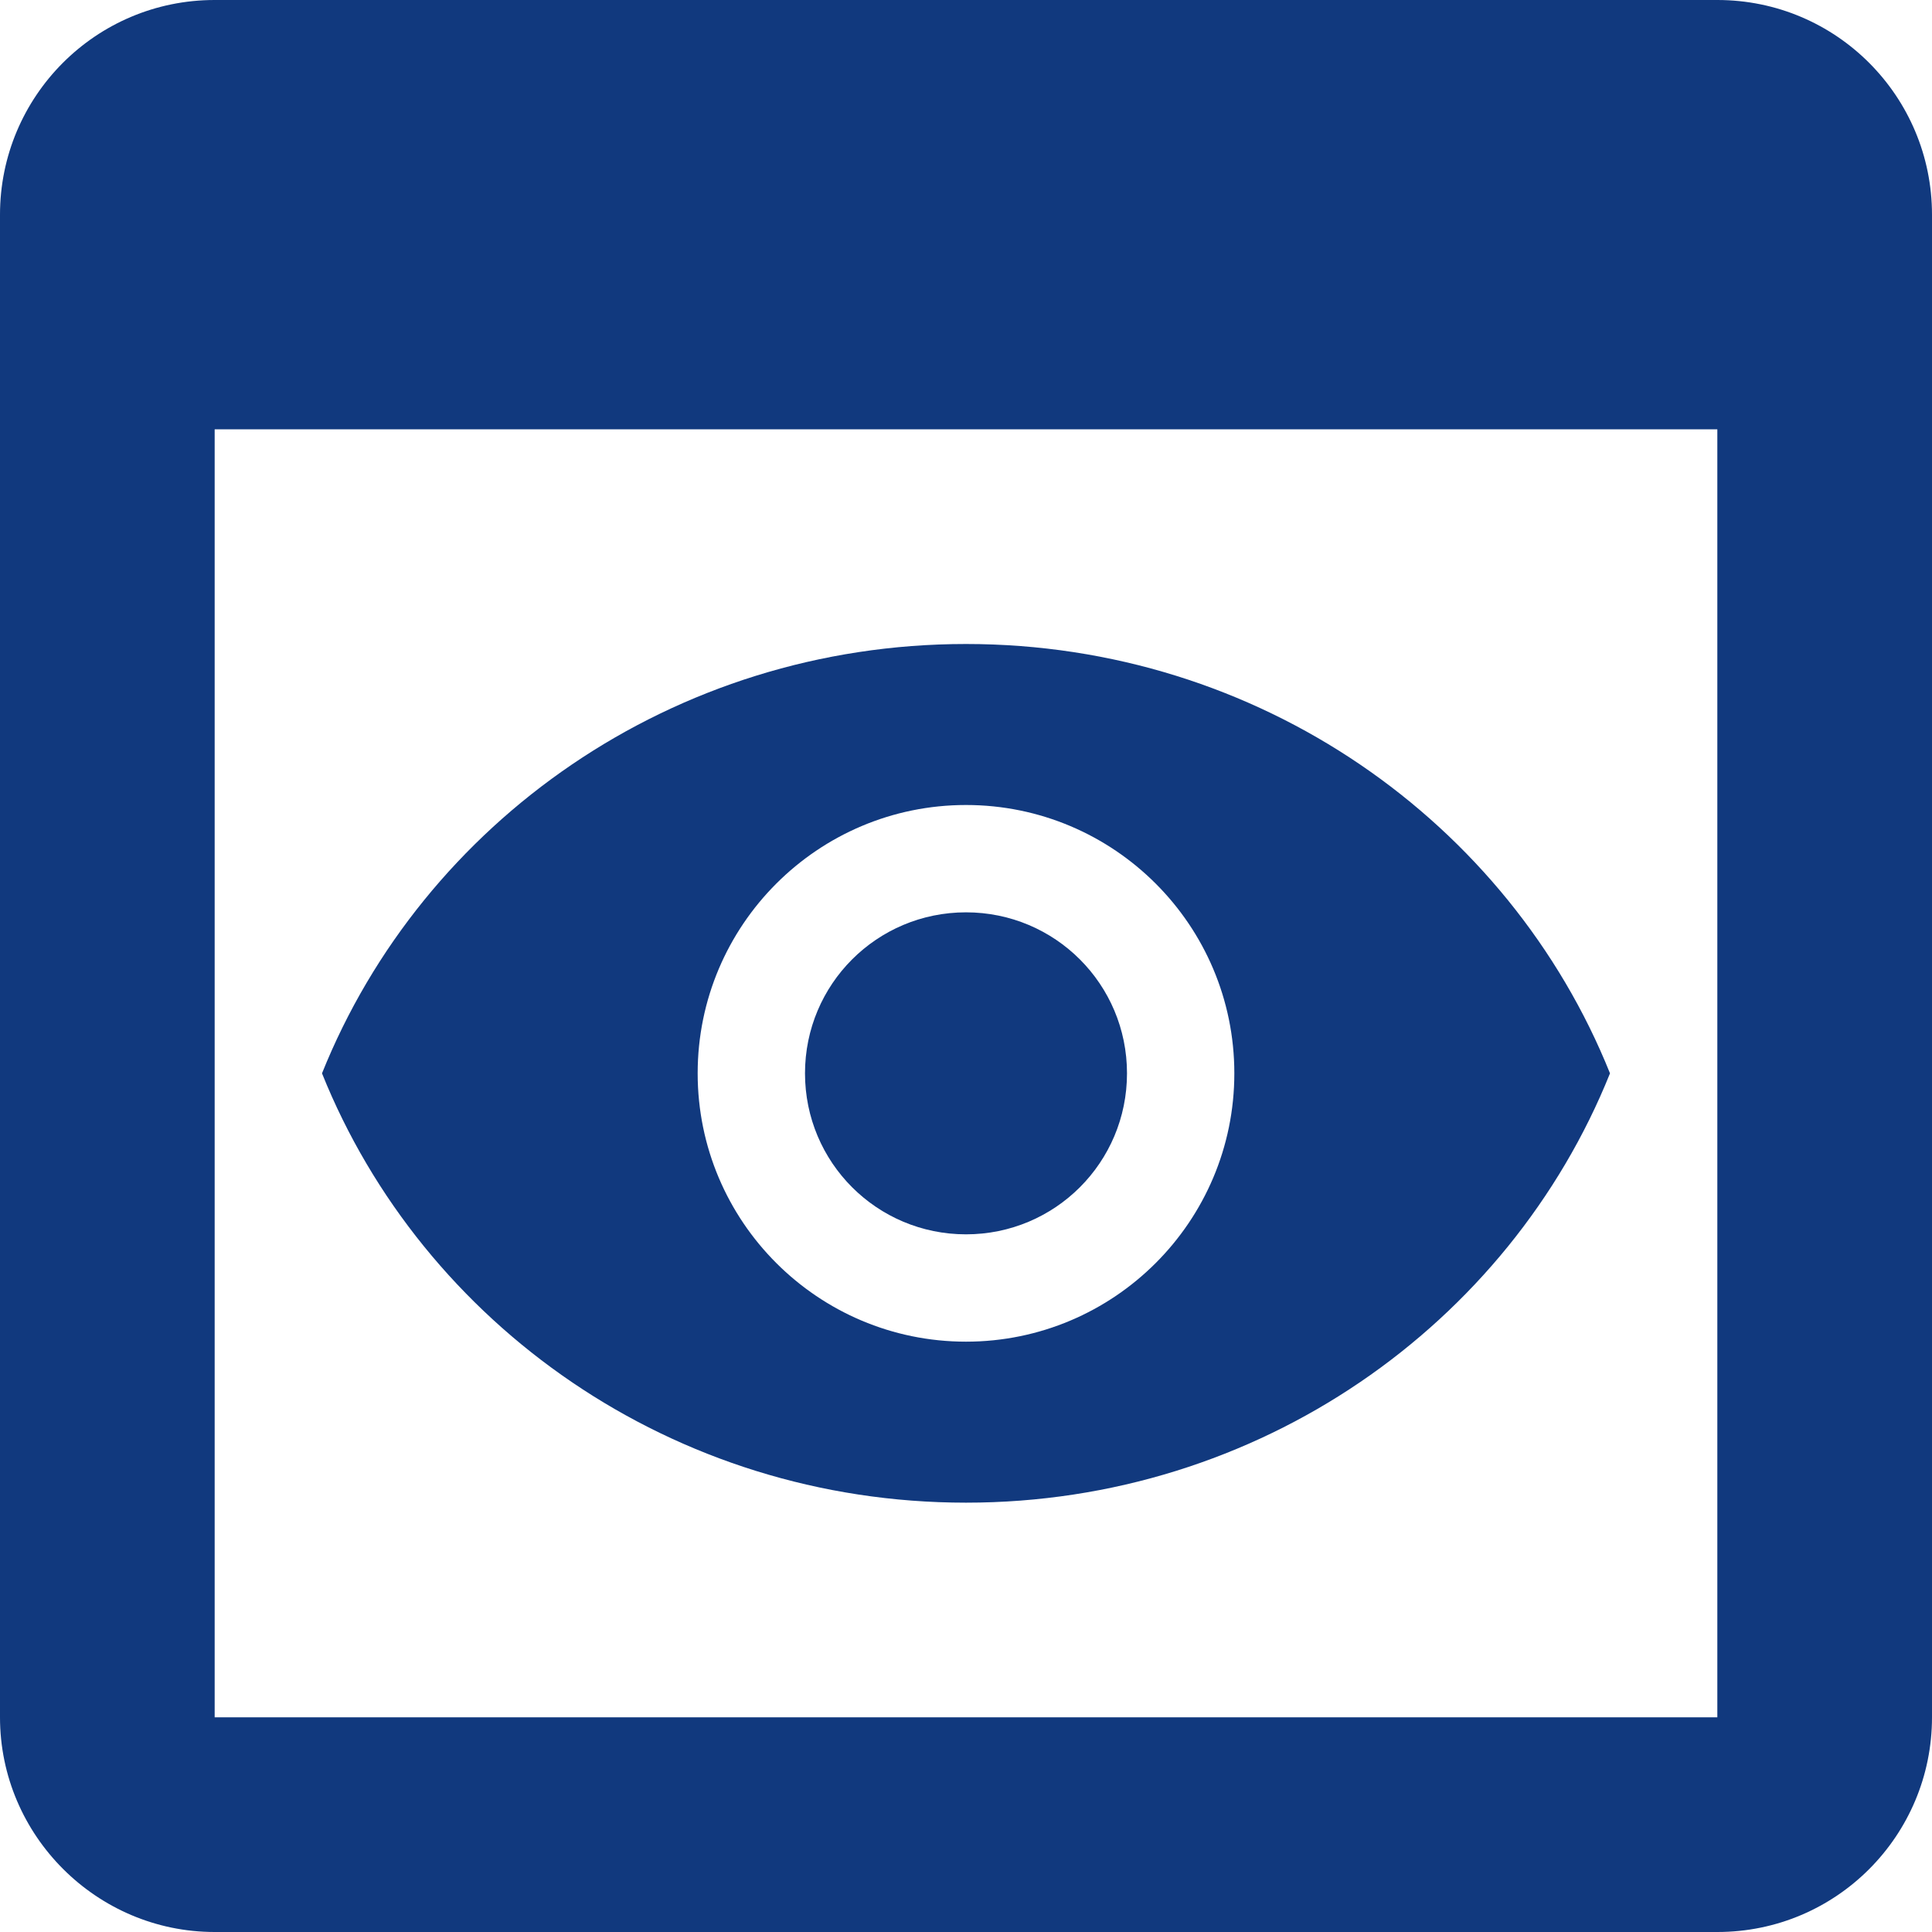 <svg width="18" height="18" viewBox="0 0 18 18" fill="none" xmlns="http://www.w3.org/2000/svg">
<path d="M2 1.39876e-06L16 1.74846e-07C17.11 7.78063e-08 18 0.9 18 2L18 16C18 17.1 17.11 18 16 18L2 18C0.9 18 1.49493e-06 17.1 1.39876e-06 16L1.74846e-07 2C7.86805e-08 0.9 0.89 1.4958e-06 2 1.39876e-06ZM2 16L16 16L16 4L2 4L2 16ZM7.5 10C7.5 10.83 8.17 11.5 9 11.5C9.83 11.5 10.5 10.83 10.5 10C10.5 9.17 9.83 8.5 9 8.5C8.17 8.5 7.5 9.17 7.5 10ZM9 6C11.73 6 14.06 7.66 15 10C14.06 12.34 11.73 14 9 14C6.27 14 3.94 12.34 3 10C3.94 7.66 6.27 6 9 6ZM9 12.5C10.38 12.5 11.5 11.38 11.5 10C11.5 8.62 10.38 7.5 9 7.5C7.62 7.5 6.5 8.62 6.5 10C6.5 11.38 7.62 12.5 9 12.5Z" fill="#11397E"/>
</svg>
